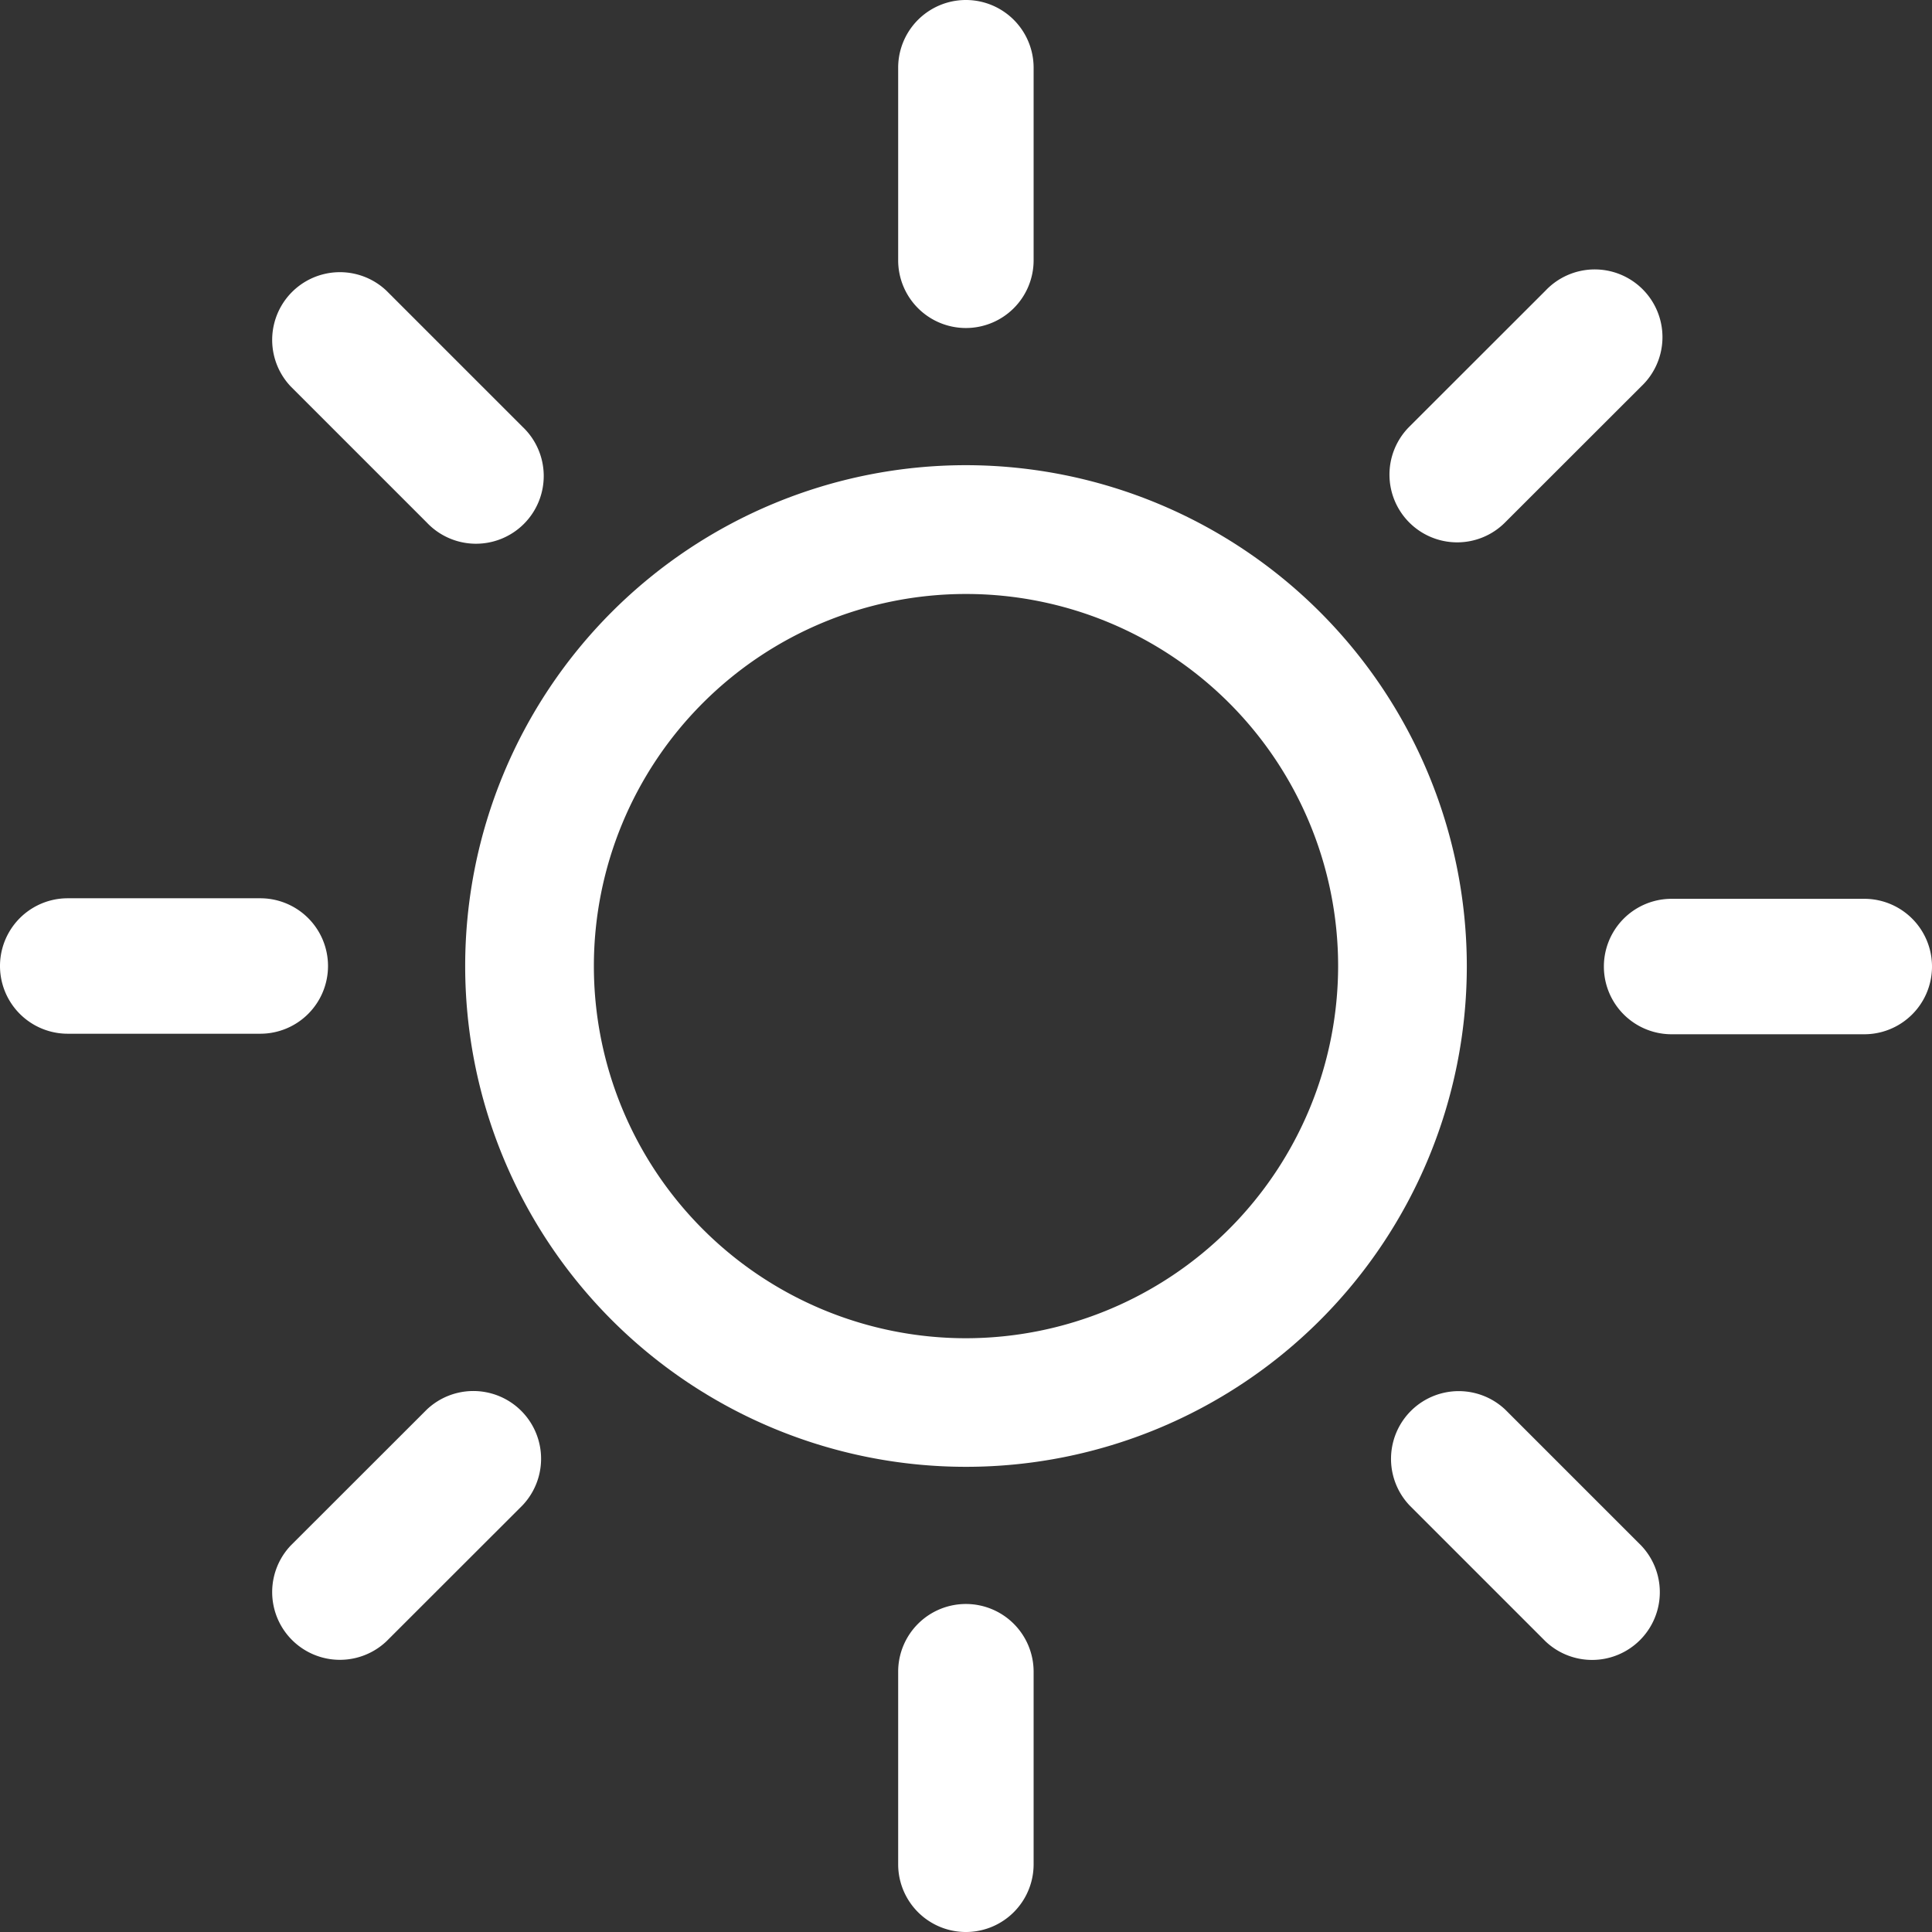 <svg xmlns="http://www.w3.org/2000/svg" width="18" height="18" viewBox="0 0 18 18">
  <rect x="0" y="0" width="18" height="18" fill="#333333" stroke="none"/>
  <g id="sunny-day" transform="translate(0 -0.003)">
    <path id="Path_33" data-name="Path 33" d="M103.012,183.46a.631.631,0,0,0-.631.631v1.794a.631.631,0,1,0,1.262,0v-1.794A.631.631,0,0,0,103.012,183.46Z" transform="translate(-94.013 -168.513)" fill="#fff"/>
    <path id="Path_34" data-name="Path 34" d="M103.012,3.059a.631.631,0,0,0,.631-.631V.634a.631.631,0,0,0-1.262,0V2.428A.631.631,0,0,0,103.012,3.059Z" transform="translate(-94.013 0)" fill="#fff"/>
    <path id="Path_35" data-name="Path 35" d="M31.441,159.9l-1.269,1.268a.631.631,0,0,0,.892.892l1.269-1.268a.631.631,0,0,0-.892-.892Z" transform="translate(-27.464 -146.765)" fill="#fff"/>
    <path id="Path_36" data-name="Path 36" d="M160.339,32.52a.629.629,0,0,0,.446-.185l1.269-1.268a.631.631,0,1,0-.892-.892l-1.269,1.268a.631.631,0,0,0,.446,1.077Z" transform="translate(-146.763 -27.464)" fill="#fff"/>
    <path id="Path_37" data-name="Path 37" d="M3.056,103.026a.631.631,0,0,0-.631-.631H.631a.631.631,0,1,0,0,1.262H2.425A.631.631,0,0,0,3.056,103.026Z" transform="translate(0 -94.023)" fill="#fff"/>
    <path id="Path_38" data-name="Path 38" d="M185.878,102.4h-1.795a.631.631,0,1,0,0,1.262h1.795a.631.631,0,1,0,0-1.262Z" transform="translate(-168.509 -94.023)" fill="#fff"/>
    <path id="Path_39" data-name="Path 39" d="M31.447,32.337a.631.631,0,1,0,.892-.892l-1.268-1.268a.631.631,0,0,0-.892.892Z" transform="translate(-27.471 -27.466)" fill="#fff"/>
    <path id="Path_40" data-name="Path 40" d="M160.793,159.9a.631.631,0,0,0-.892.892l1.268,1.268a.631.631,0,0,0,.892-.892Z" transform="translate(-146.769 -146.764)" fill="#fff"/>
    <path id="Path_41" data-name="Path 41" d="M56.182,51.518a4.666,4.666,0,1,0,4.666,4.666A4.671,4.671,0,0,0,56.182,51.518Zm0,8.134a3.467,3.467,0,1,1,3.467-3.467A3.471,3.471,0,0,1,56.182,59.652Z" transform="translate(-47.182 -47.181)" fill="#fff"/>
  </g>
</svg>
